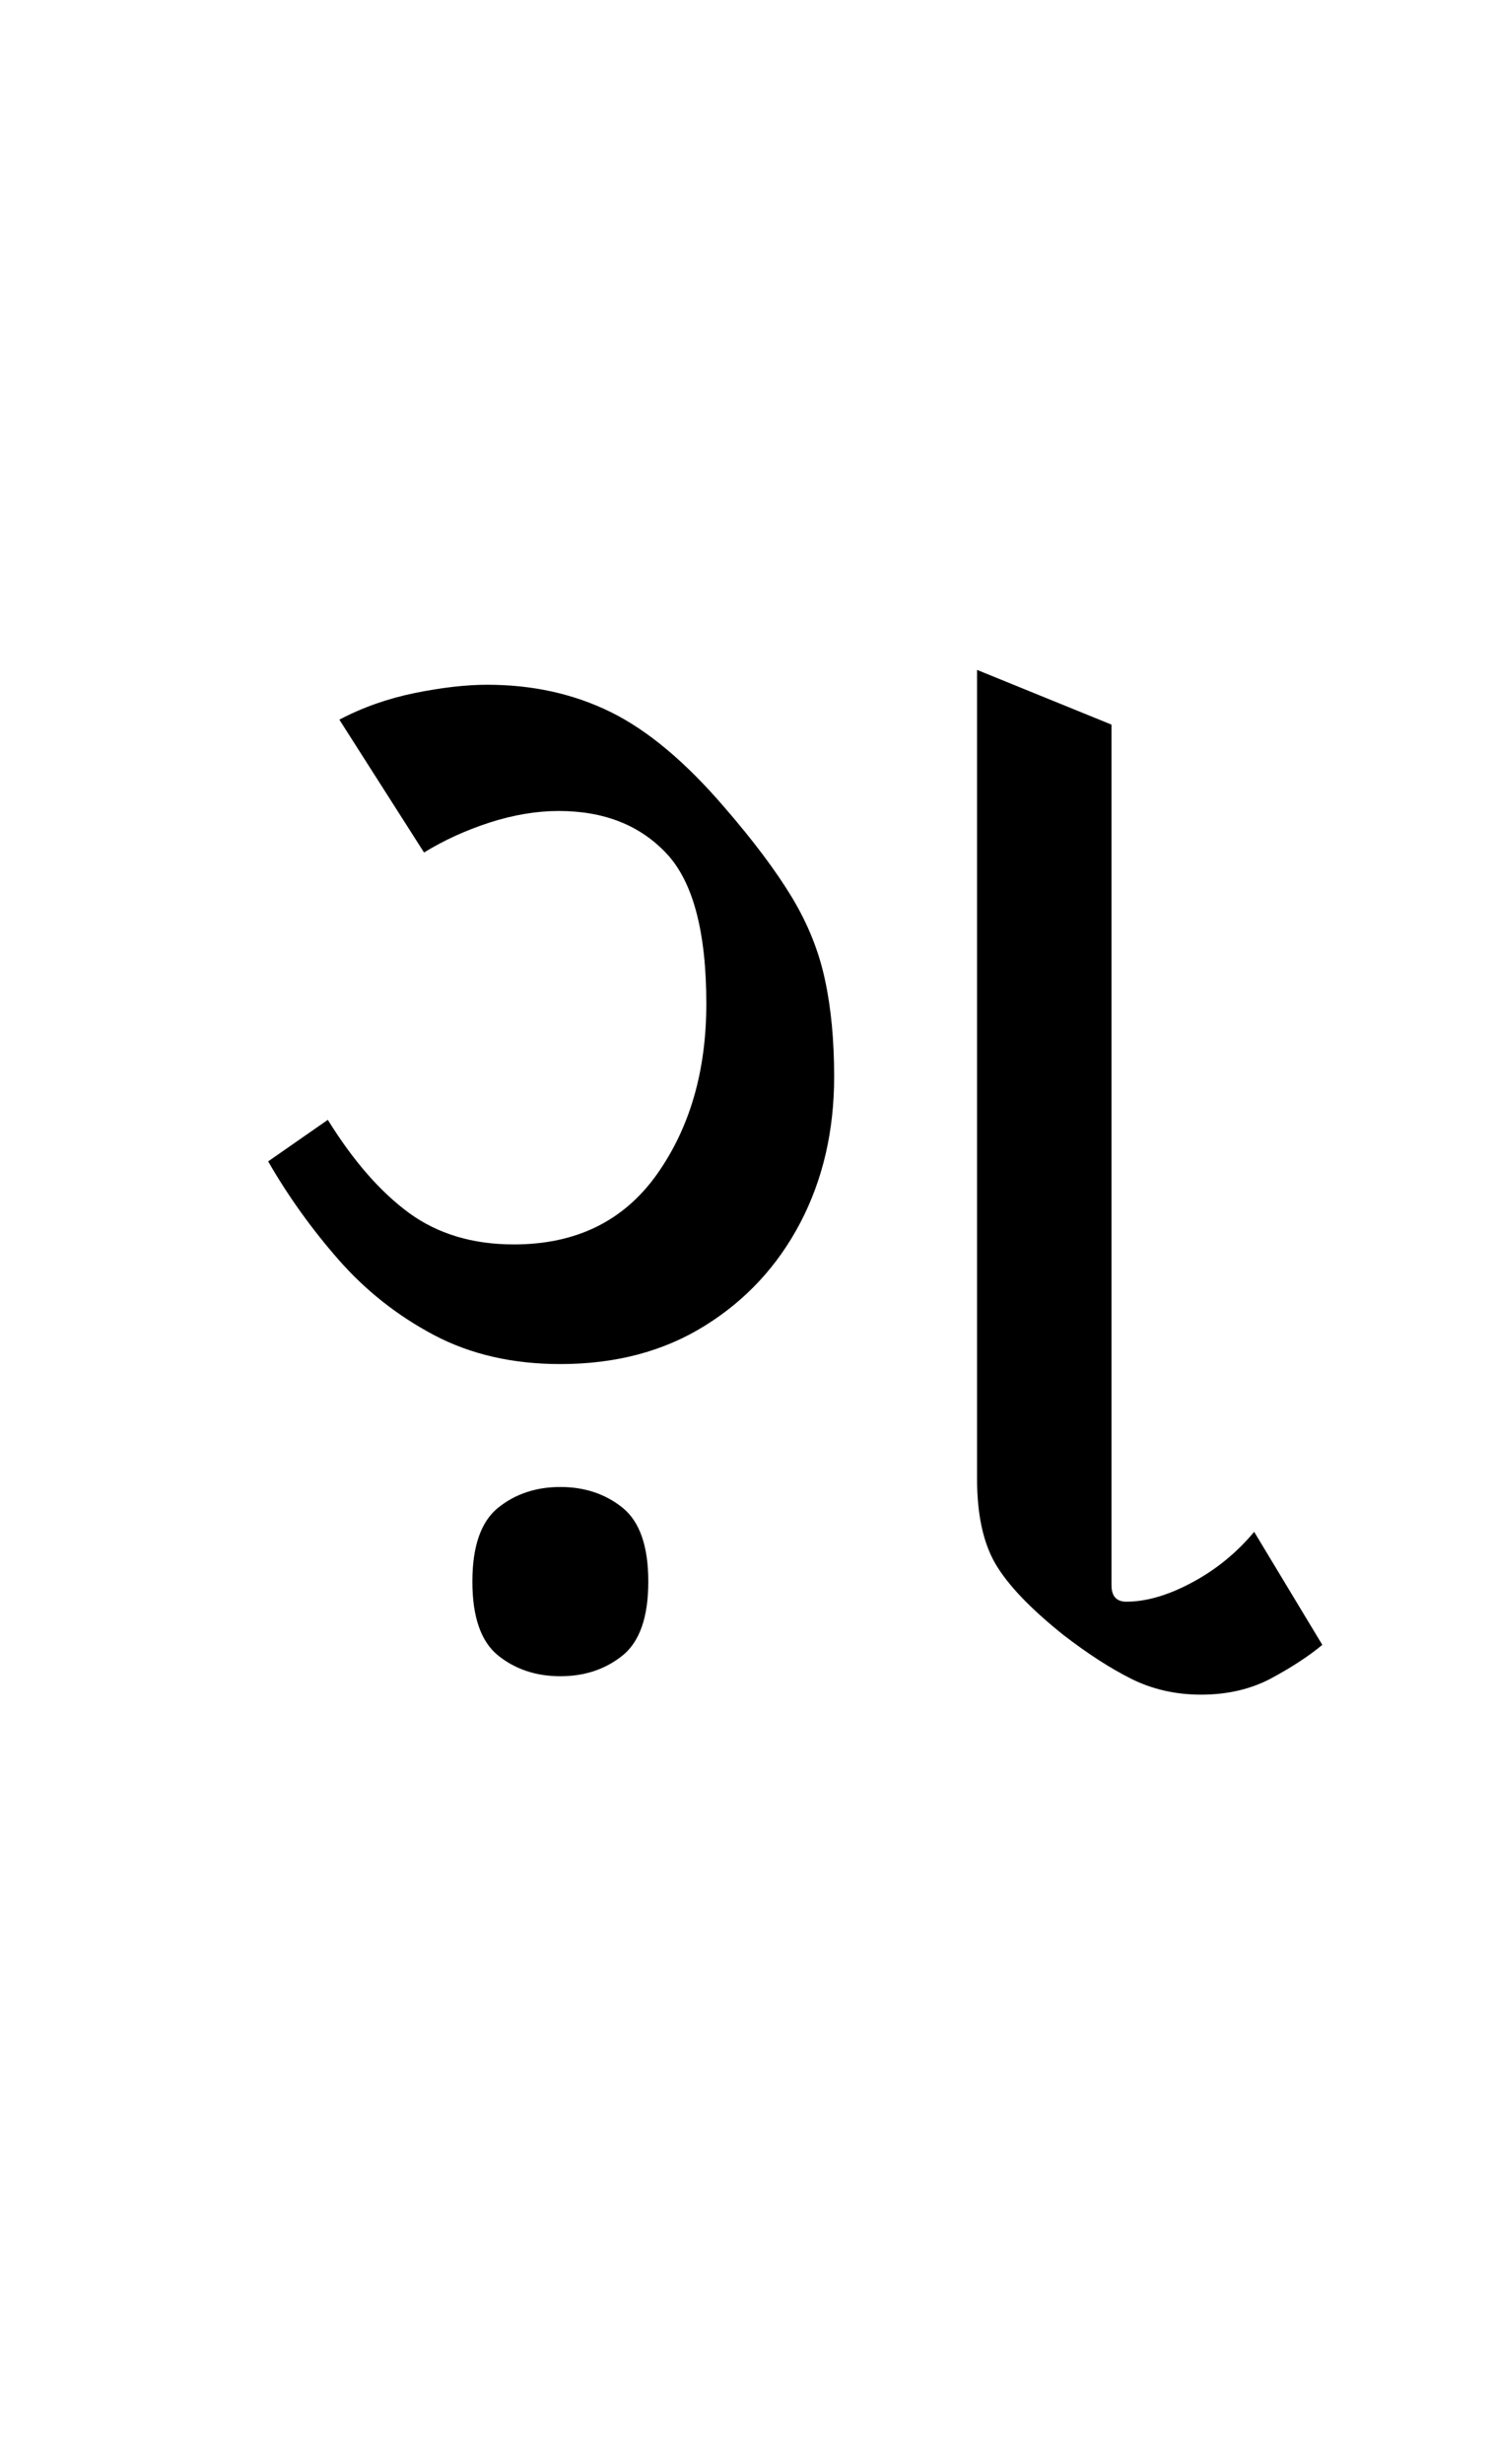 <?xml version="1.0" encoding="UTF-8"?>
<svg xmlns="http://www.w3.org/2000/svg" xmlns:xlink="http://www.w3.org/1999/xlink" width="98.984pt" height="163.172pt" viewBox="0 0 98.984 163.172" version="1.1">
<defs>
<g>
<symbol overflow="visible" id="glyph0-0">
<path style="stroke:none;" d="M 10.453 0 L 10.453 -78.547 L 55.547 -78.547 L 55.547 0 Z M 16.062 -5.609 L 50.047 -5.609 L 50.047 -72.938 L 16.062 -72.938 Z M 16.062 -5.609 "/>
</symbol>
<symbol overflow="visible" id="glyph0-1">
<path style="stroke:none;" d="M 63.578 0.547 C 61.891 0.547 60.348 0.195 58.953 -0.5 C 57.566 -1.195 56.066 -2.164 54.453 -3.406 C 52.254 -5.164 50.75 -6.742 49.938 -8.141 C 49.133 -9.535 48.734 -11.406 48.734 -13.75 L 48.734 -67.312 L 57.641 -63.688 L 57.641 -6.703 C 57.641 -5.973 57.969 -5.609 58.625 -5.609 C 59.945 -5.609 61.395 -6.031 62.969 -6.875 C 64.551 -7.719 65.926 -8.836 67.094 -10.234 L 71.609 -2.75 C 70.734 -2.02 69.613 -1.285 68.25 -0.547 C 66.895 0.18 65.336 0.547 63.578 0.547 Z M 21.125 -21.344 C 17.969 -21.344 15.176 -21.984 12.75 -23.266 C 10.332 -24.547 8.223 -26.211 6.422 -28.266 C 4.629 -30.316 3.078 -32.484 1.766 -34.766 L 5.719 -37.516 C 7.406 -34.797 9.203 -32.738 11.109 -31.344 C 13.016 -29.957 15.328 -29.266 18.047 -29.266 C 22.148 -29.266 25.301 -30.801 27.5 -33.875 C 29.695 -36.957 30.797 -40.734 30.797 -45.203 C 30.797 -49.973 29.914 -53.289 28.156 -55.156 C 26.395 -57.031 24.016 -57.969 21.016 -57.969 C 19.547 -57.969 18.02 -57.711 16.438 -57.203 C 14.863 -56.691 13.414 -56.031 12.094 -55.219 L 6.484 -64.016 C 8.023 -64.828 9.691 -65.414 11.484 -65.781 C 13.285 -66.145 14.883 -66.328 16.281 -66.328 C 19.289 -66.328 22.02 -65.723 24.469 -64.516 C 26.926 -63.305 29.441 -61.195 32.016 -58.188 C 33.922 -55.988 35.406 -54.008 36.469 -52.25 C 37.531 -50.488 38.258 -48.672 38.656 -46.797 C 39.062 -44.93 39.266 -42.789 39.266 -40.375 C 39.266 -36.781 38.516 -33.551 37.016 -30.688 C 35.516 -27.832 33.406 -25.562 30.688 -23.875 C 27.977 -22.188 24.789 -21.344 21.125 -21.344 Z M 21.125 -21.344 "/>
</symbol>
<symbol overflow="visible" id="glyph0-2">
<path style="stroke:none;" d="M 0 6.266 C -1.613 6.266 -2.988 5.805 -4.125 4.891 C -5.258 3.973 -5.828 2.344 -5.828 0 C -5.828 -2.344 -5.258 -3.973 -4.125 -4.891 C -2.988 -5.805 -1.613 -6.266 0 -6.266 C 1.613 -6.266 2.988 -5.805 4.125 -4.891 C 5.258 -3.973 5.828 -2.344 5.828 0 C 5.828 2.344 5.258 3.973 4.125 4.891 C 2.988 5.805 1.613 6.266 0 6.266 Z M 0 6.266 "/>
</symbol>
</g>
</defs>
<g id="surface1">
<g style="fill:rgb(0%,0%,0%);fill-opacity:1;">
  <use xlink:href="#glyph0-1" x="16" y="111.672"/>
  <use xlink:href="#glyph0-2" x="37.125" y="104.734"/>
</g>
</g>
</svg>
